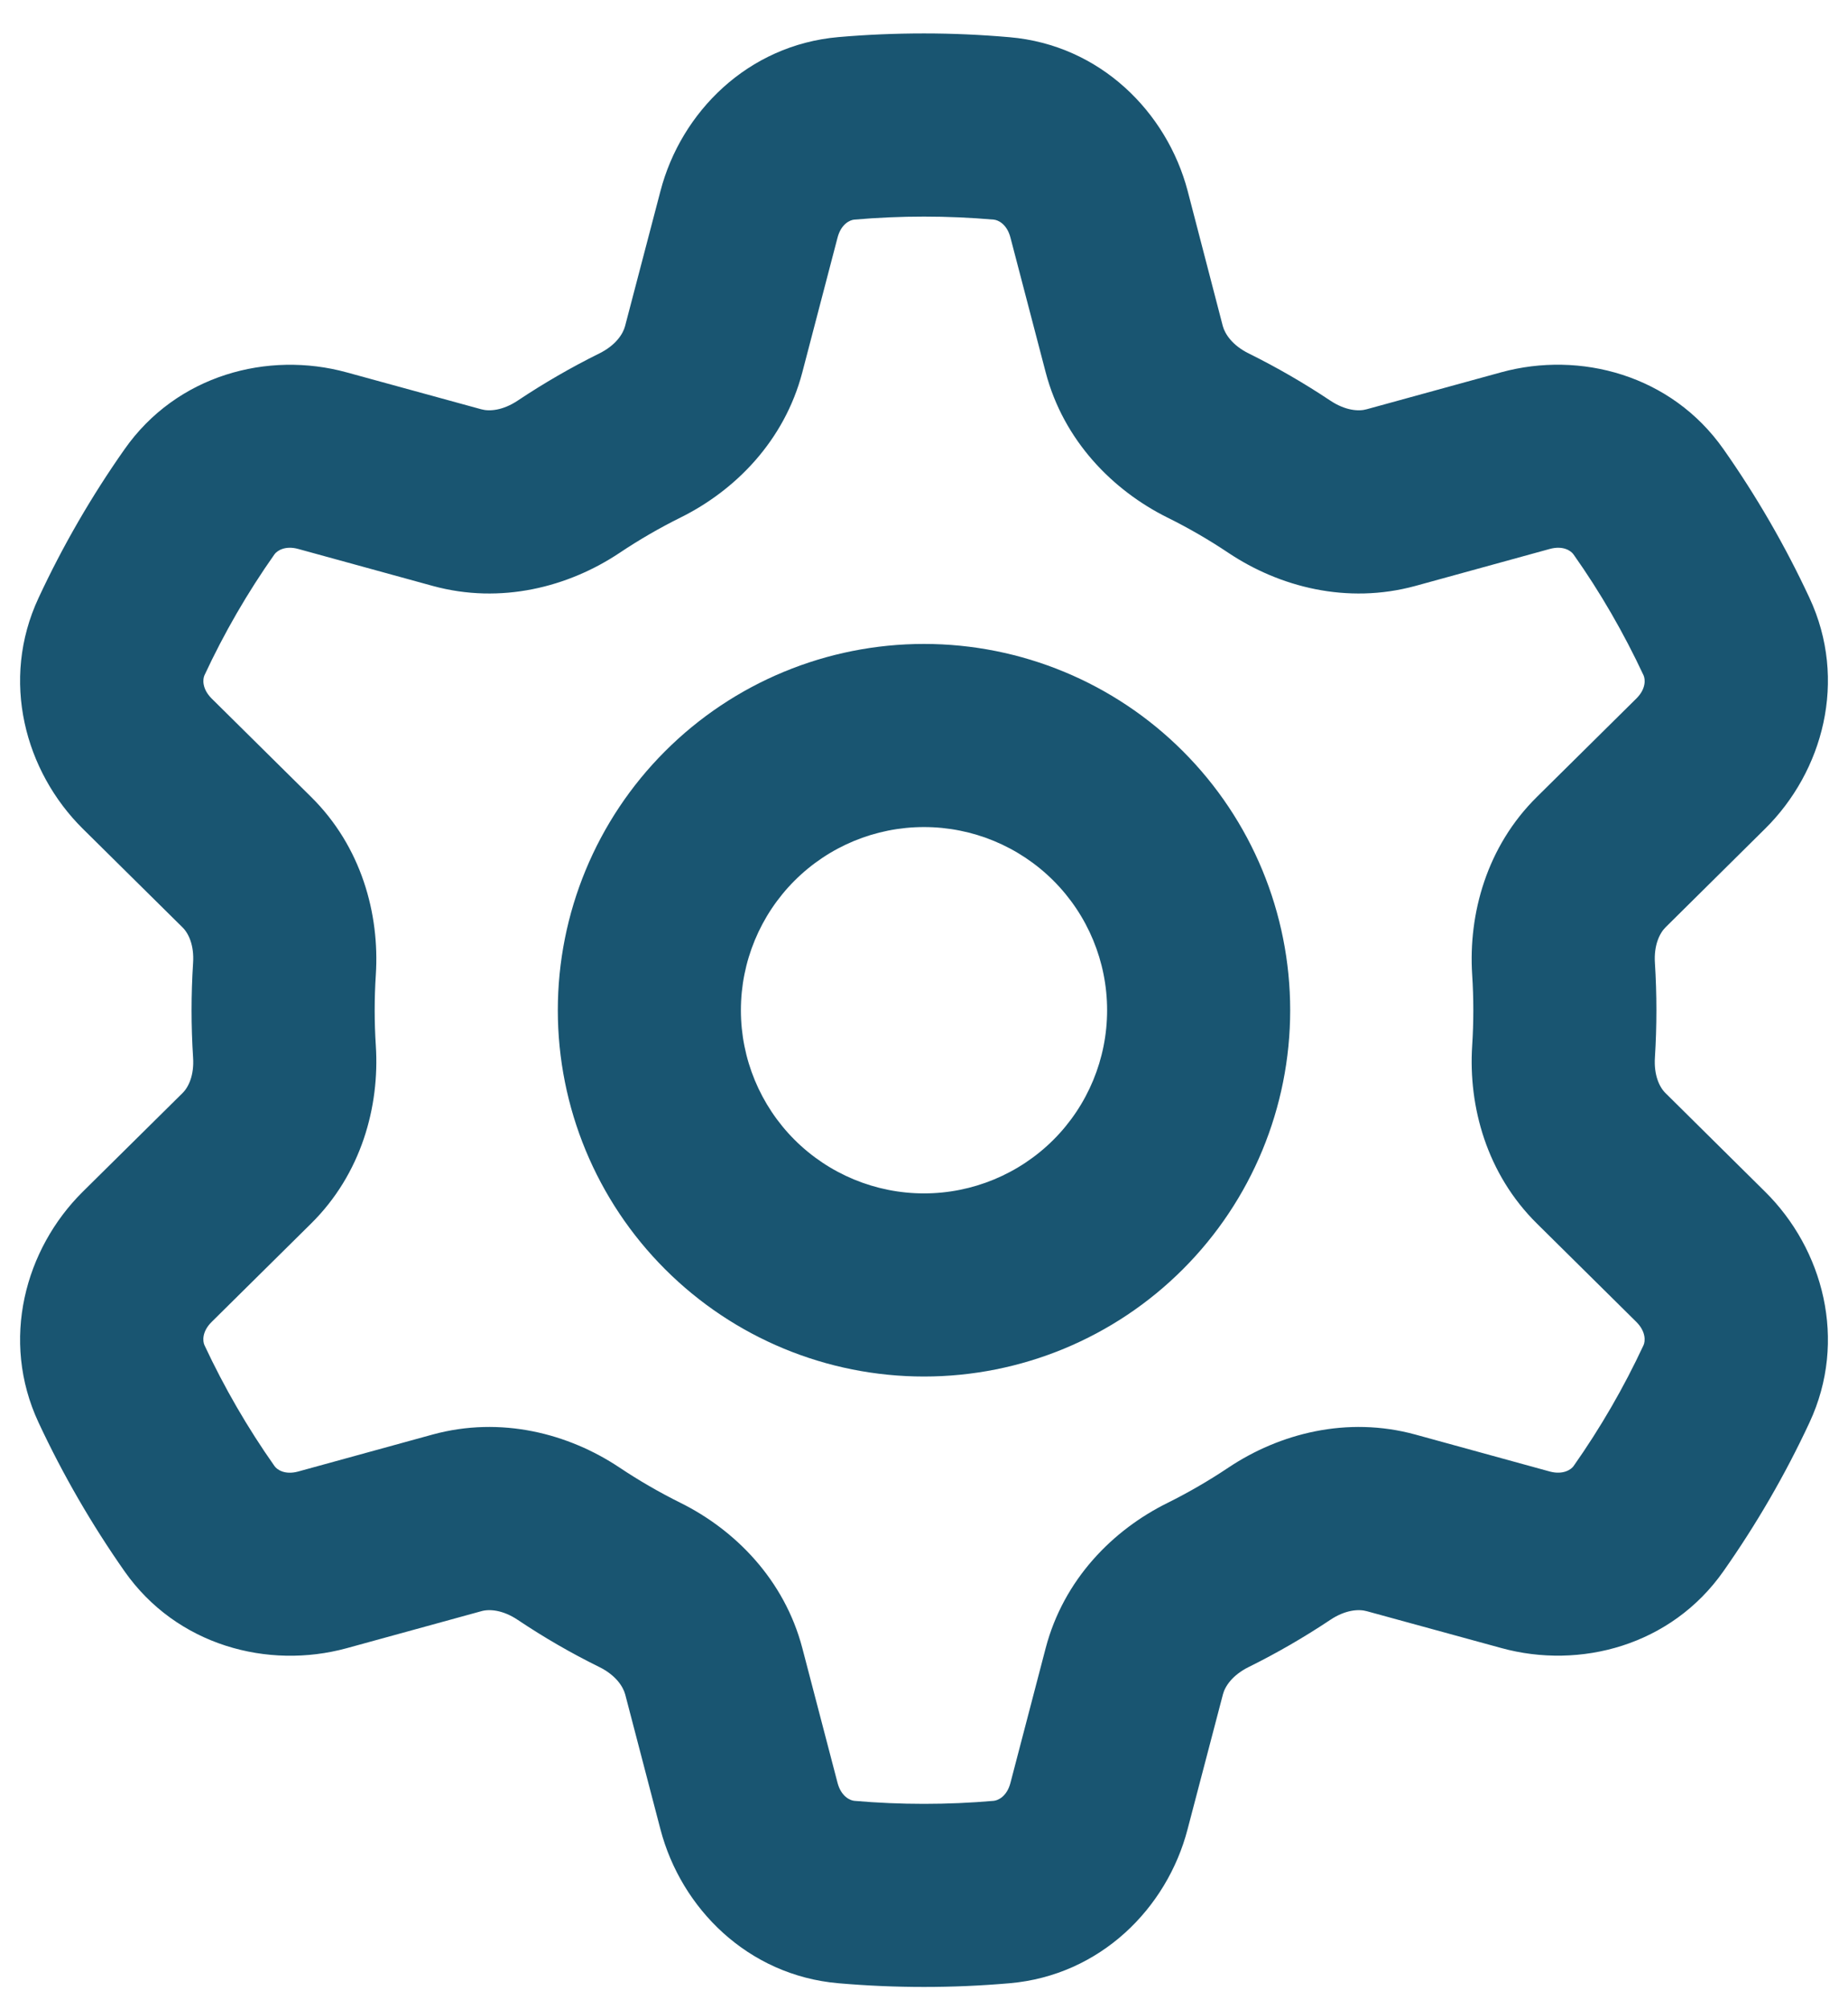 <svg width="46" height="50" viewBox="0 0 46 50" fill="none" xmlns="http://www.w3.org/2000/svg">
<path fill-rule="evenodd" clip-rule="evenodd" d="M21.265 5.465C22.42 5.365 23.581 5.365 24.735 5.465C24.844 5.474 25.063 5.575 25.151 5.909L26.029 9.266C26.476 10.968 27.701 12.204 29.059 12.879C29.587 13.14 30.095 13.435 30.581 13.76C31.848 14.605 33.528 15.045 35.23 14.581L38.578 13.66C38.912 13.569 39.11 13.709 39.17 13.8C39.836 14.742 40.416 15.747 40.911 16.805C40.954 16.899 40.978 17.139 40.732 17.382L38.256 19.831C37.007 21.064 36.548 22.739 36.645 24.255C36.683 24.844 36.683 25.434 36.645 26.023C36.548 27.539 37.007 29.213 38.256 30.447L40.732 32.896C40.975 33.139 40.954 33.379 40.911 33.473C40.421 34.525 39.838 35.532 39.17 36.481C39.11 36.569 38.909 36.706 38.578 36.618L35.227 35.697C33.528 35.233 31.848 35.673 30.581 36.518C30.095 36.843 29.587 37.138 29.062 37.399C27.697 38.073 26.476 39.307 26.029 41.011L25.151 44.369C25.063 44.703 24.844 44.803 24.735 44.813C23.581 44.913 22.42 44.913 21.265 44.813C21.156 44.803 20.937 44.7 20.849 44.369L19.971 41.011C19.524 39.31 18.3 38.073 16.942 37.399C16.416 37.138 15.907 36.844 15.419 36.518C14.152 35.673 12.472 35.233 10.771 35.697L7.422 36.618C7.088 36.709 6.89 36.569 6.83 36.478C6.162 35.53 5.58 34.524 5.089 33.473C5.046 33.379 5.022 33.139 5.268 32.896L7.744 30.447C8.993 29.213 9.452 27.539 9.355 26.023C9.317 25.434 9.317 24.844 9.355 24.255C9.452 22.739 8.993 21.064 7.744 19.831L5.268 17.382C5.025 17.139 5.046 16.899 5.089 16.805C5.579 15.752 6.161 14.746 6.83 13.797C6.89 13.709 7.091 13.569 7.422 13.66L10.774 14.581C12.472 15.045 14.152 14.605 15.419 13.76C15.905 13.435 16.413 13.14 16.939 12.879C18.303 12.204 19.524 10.971 19.971 9.266L20.849 5.909C20.937 5.575 21.156 5.474 21.265 5.465ZM23 0.832C22.283 0.832 21.572 0.862 20.87 0.923C18.613 1.12 16.951 2.792 16.44 4.754L15.559 8.115C15.507 8.315 15.322 8.595 14.918 8.795C14.217 9.142 13.539 9.534 12.888 9.968C12.515 10.217 12.18 10.242 11.977 10.184L8.628 9.266C6.672 8.729 4.399 9.327 3.099 11.181C2.278 12.348 1.562 13.585 0.96 14.878C0.002 16.929 0.622 19.199 2.062 20.624L4.539 23.073C4.691 23.219 4.837 23.52 4.806 23.966C4.756 24.747 4.756 25.531 4.806 26.312C4.837 26.758 4.691 27.059 4.539 27.205L2.062 29.654C0.622 31.079 0.002 33.349 0.96 35.4C1.567 36.7 2.284 37.937 3.099 39.1C4.399 40.951 6.672 41.549 8.628 41.015L11.98 40.094C12.18 40.036 12.515 40.06 12.888 40.31C13.536 40.744 14.213 41.136 14.918 41.483C15.322 41.683 15.507 41.962 15.562 42.163L16.44 45.523C16.954 47.486 18.613 49.157 20.87 49.352C22.287 49.475 23.713 49.475 25.13 49.352C27.387 49.157 29.049 47.486 29.56 45.523L30.441 42.163C30.493 41.962 30.678 41.683 31.082 41.483C31.783 41.136 32.461 40.744 33.112 40.31C33.486 40.06 33.82 40.036 34.023 40.094L37.372 41.011C39.328 41.549 41.601 40.951 42.901 39.097C43.716 37.937 44.436 36.7 45.041 35.4C45.998 33.349 45.378 31.079 43.935 29.654L41.461 27.205C41.309 27.059 41.164 26.758 41.194 26.312C41.243 25.531 41.243 24.747 41.194 23.966C41.164 23.52 41.312 23.219 41.461 23.073L43.935 20.624C45.378 19.199 45.998 16.929 45.041 14.878C44.438 13.584 43.722 12.346 42.901 11.178C41.601 9.327 39.328 8.729 37.372 9.263L34.02 10.184C33.82 10.242 33.486 10.217 33.112 9.968C32.461 9.534 31.783 9.142 31.082 8.795C30.678 8.595 30.493 8.315 30.438 8.115L29.563 4.751C29.047 2.792 27.387 1.12 25.13 0.926C24.422 0.864 23.711 0.832 23 0.832ZM27.558 25.139C27.558 26.348 27.078 27.507 26.223 28.362C25.368 29.216 24.209 29.697 23 29.697C21.791 29.697 20.632 29.216 19.777 28.362C18.923 27.507 18.442 26.348 18.442 25.139C18.442 23.93 18.923 22.771 19.777 21.916C20.632 21.061 21.791 20.581 23 20.581C24.209 20.581 25.368 21.061 26.223 21.916C27.078 22.771 27.558 23.93 27.558 25.139ZM32.115 25.139C32.115 27.556 31.155 29.875 29.445 31.584C27.736 33.294 25.418 34.254 23 34.254C20.583 34.254 18.264 33.294 16.555 31.584C14.845 29.875 13.885 27.556 13.885 25.139C13.885 22.721 14.845 20.403 16.555 18.694C18.264 16.984 20.583 16.024 23 16.024C25.418 16.024 27.736 16.984 29.445 18.694C31.155 20.403 32.115 22.721 32.115 25.139Z" fill="#195571"/>
</svg>
